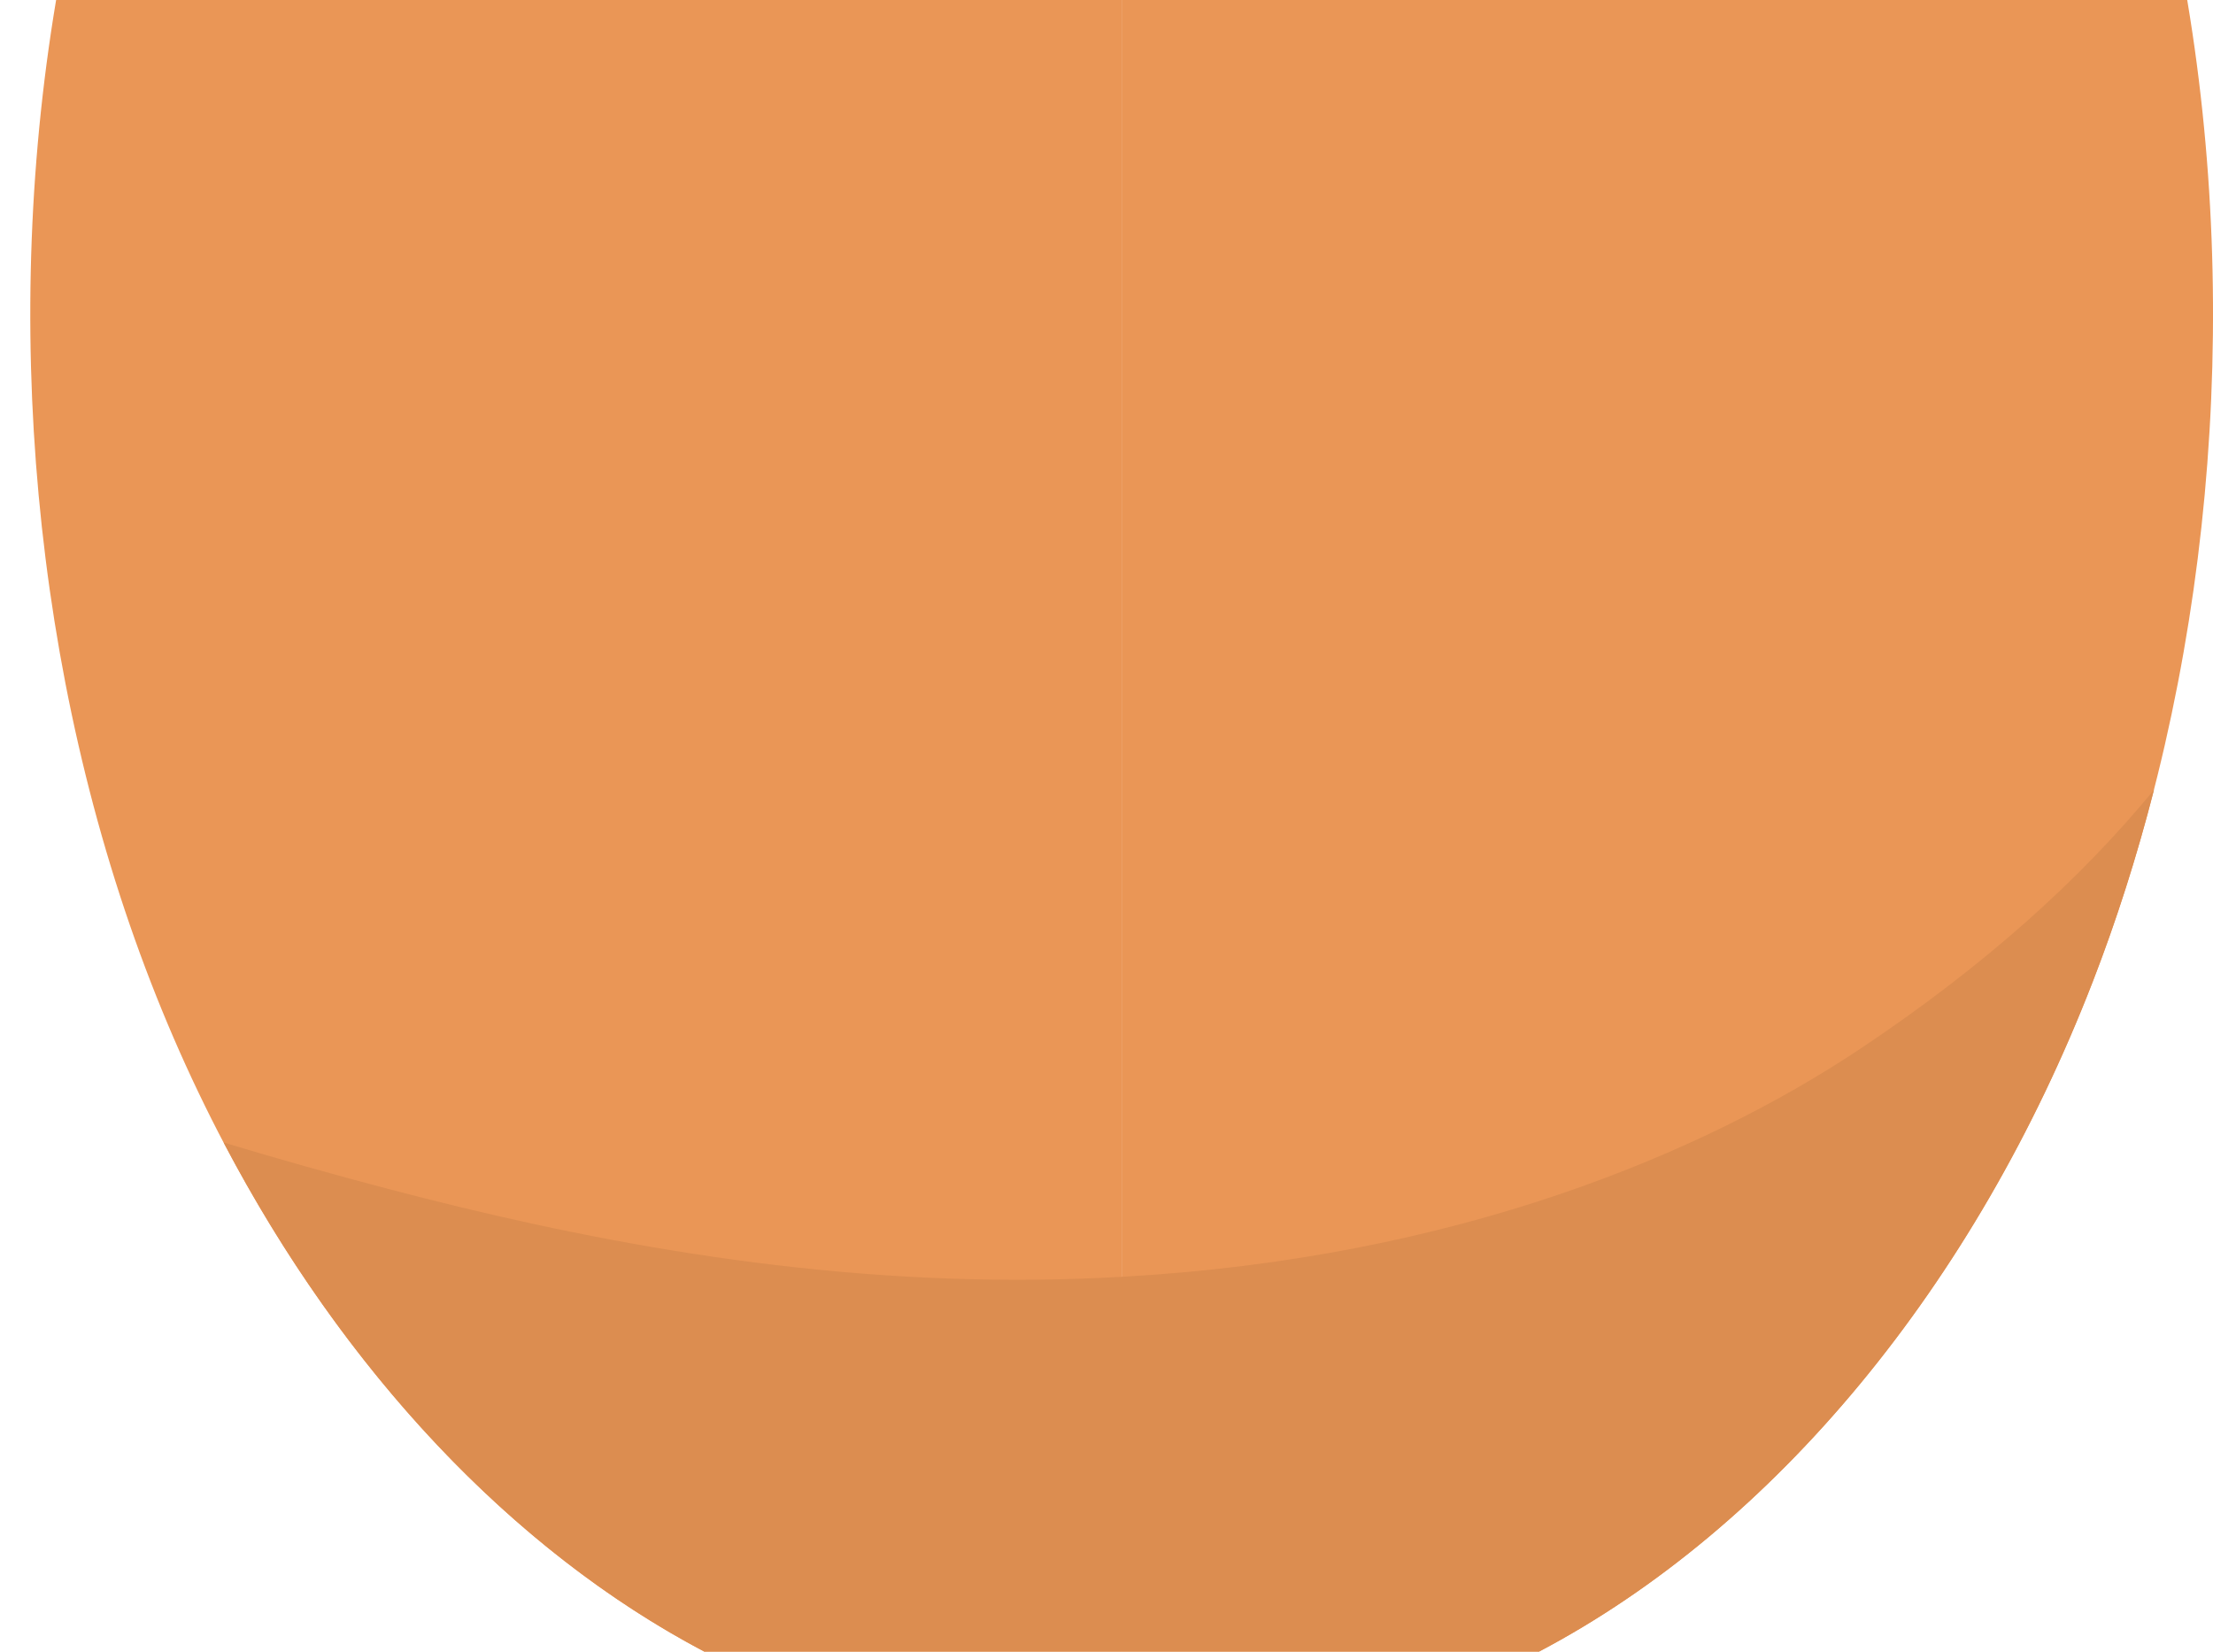 <?xml version="1.0" encoding="utf-8"?>
<!-- Generator: Adobe Illustrator 26.0.1, SVG Export Plug-In . SVG Version: 6.00 Build 0)  -->
<svg version="1.1" id="Layer_1" xmlns="http://www.w3.org/2000/svg" xmlns:xlink="http://www.w3.org/1999/xlink" x="0px" y="0px"
	 viewBox="0 0 418.87 312.57" style="enable-background:new 0 0 418.87 312.57;" xml:space="preserve">
<style type="text/css">
	.st0{fill:#EA9656;}
	.st1{fill:#DC8D50;}
</style>
<g>
	<path class="st0" d="M212.3-2.72v315.29h79c44.62-23.52,82.56-69.41,104.78-126.74c22.22-57.33,28.54-125.61,17.44-188.56H212.3z"
		/>
	<path class="st0" d="M212.3-2.72v315.29H133.3c-44.62-23.52-82.56-69.41-104.78-126.74C6.3,128.51-0.01,60.23,11.09-2.72H212.3z"/>
	<path class="st1" d="M212.32,241.64C212.31,241.64,212.31,241.64,212.32,241.64c-5.2,0.29-10.49,0.48-15.91,0.54
		c-45.48,0.49-87.47-7.84-123.07-17.21c-10.64-2.8-20.98-5.72-31.01-8.75c22.61,43.05,54.57,77.15,90.98,96.35h79h0.01h79
		c44.62-23.52,82.56-69.41,104.78-126.74c4.54-11.7,8.4-23.87,11.6-36.35c-13.85,16.85-31.97,33.27-55.71,49.08
		C322.58,218.13,275.69,238.12,212.32,241.64z"/>
</g>
</svg>
